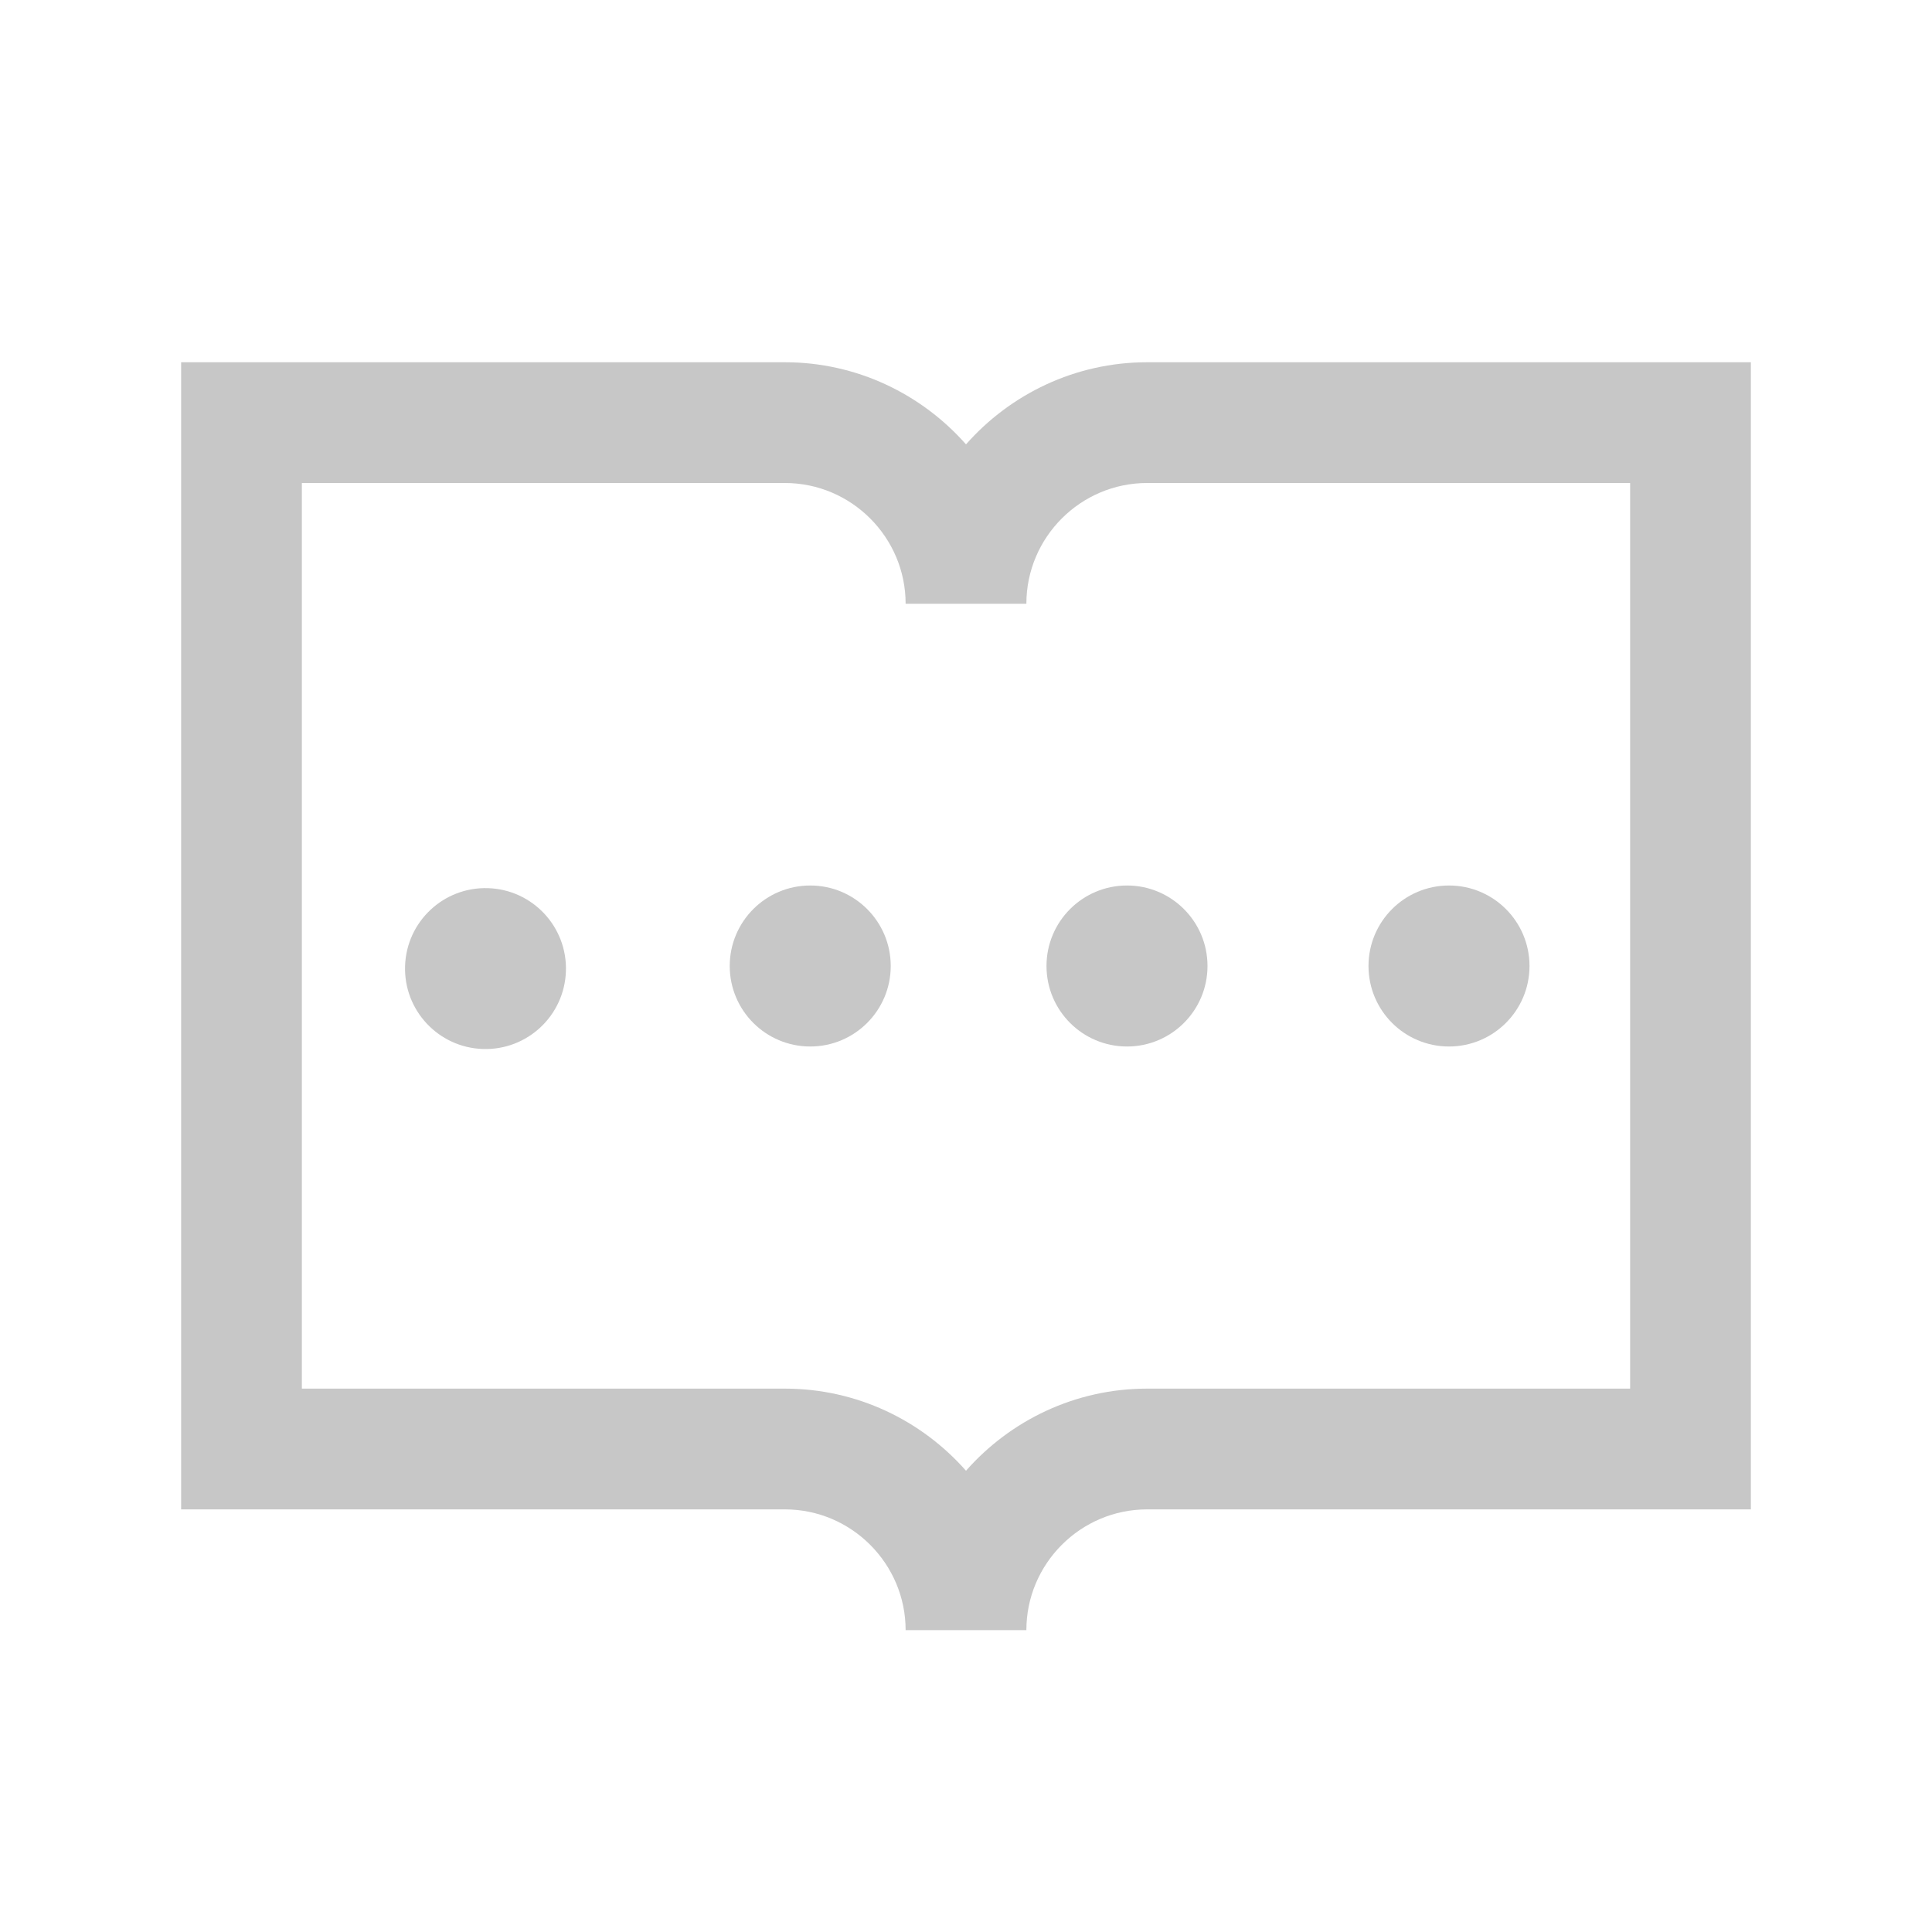 <svg width="24" height="24" viewBox="0 0 24 24" fill="none" xmlns="http://www.w3.org/2000/svg">
<path d="M2.25 4.5V18.75H9.75C10.576 18.75 11.25 19.424 11.25 20.25H12.75C12.75 19.424 13.424 18.75 14.25 18.75H21.75V4.5H14.25C13.356 4.5 12.551 4.896 12 5.52C11.449 4.896 10.644 4.5 9.75 4.5H2.25ZM3.75 6H9.75C10.576 6 11.25 6.674 11.25 7.5H12.75C12.75 6.674 13.424 6 14.25 6H20.25V17.25H14.25C13.356 17.25 12.551 17.645 12 18.27C11.449 17.645 10.644 17.25 9.75 17.25H3.75V6Z" fill="#C7C7C7"/>
<circle cx="1" cy="1" r="1" transform="matrix(-0.033 0.999 0.999 0.033 5.065 11)" fill="#C7C7C7"/>
<circle cx="1" cy="1" r="1" transform="matrix(-1 0 0 1 19 11)" fill="#C7C7C7"/>
<circle cx="1" cy="1" r="1" transform="matrix(-1 0 0 1 15 11)" fill="#C7C7C7"/>
<circle cx="1" cy="1" r="1" transform="matrix(-1 0 0 1 11.065 11)" fill="#C7C7C7"/>
</svg>
